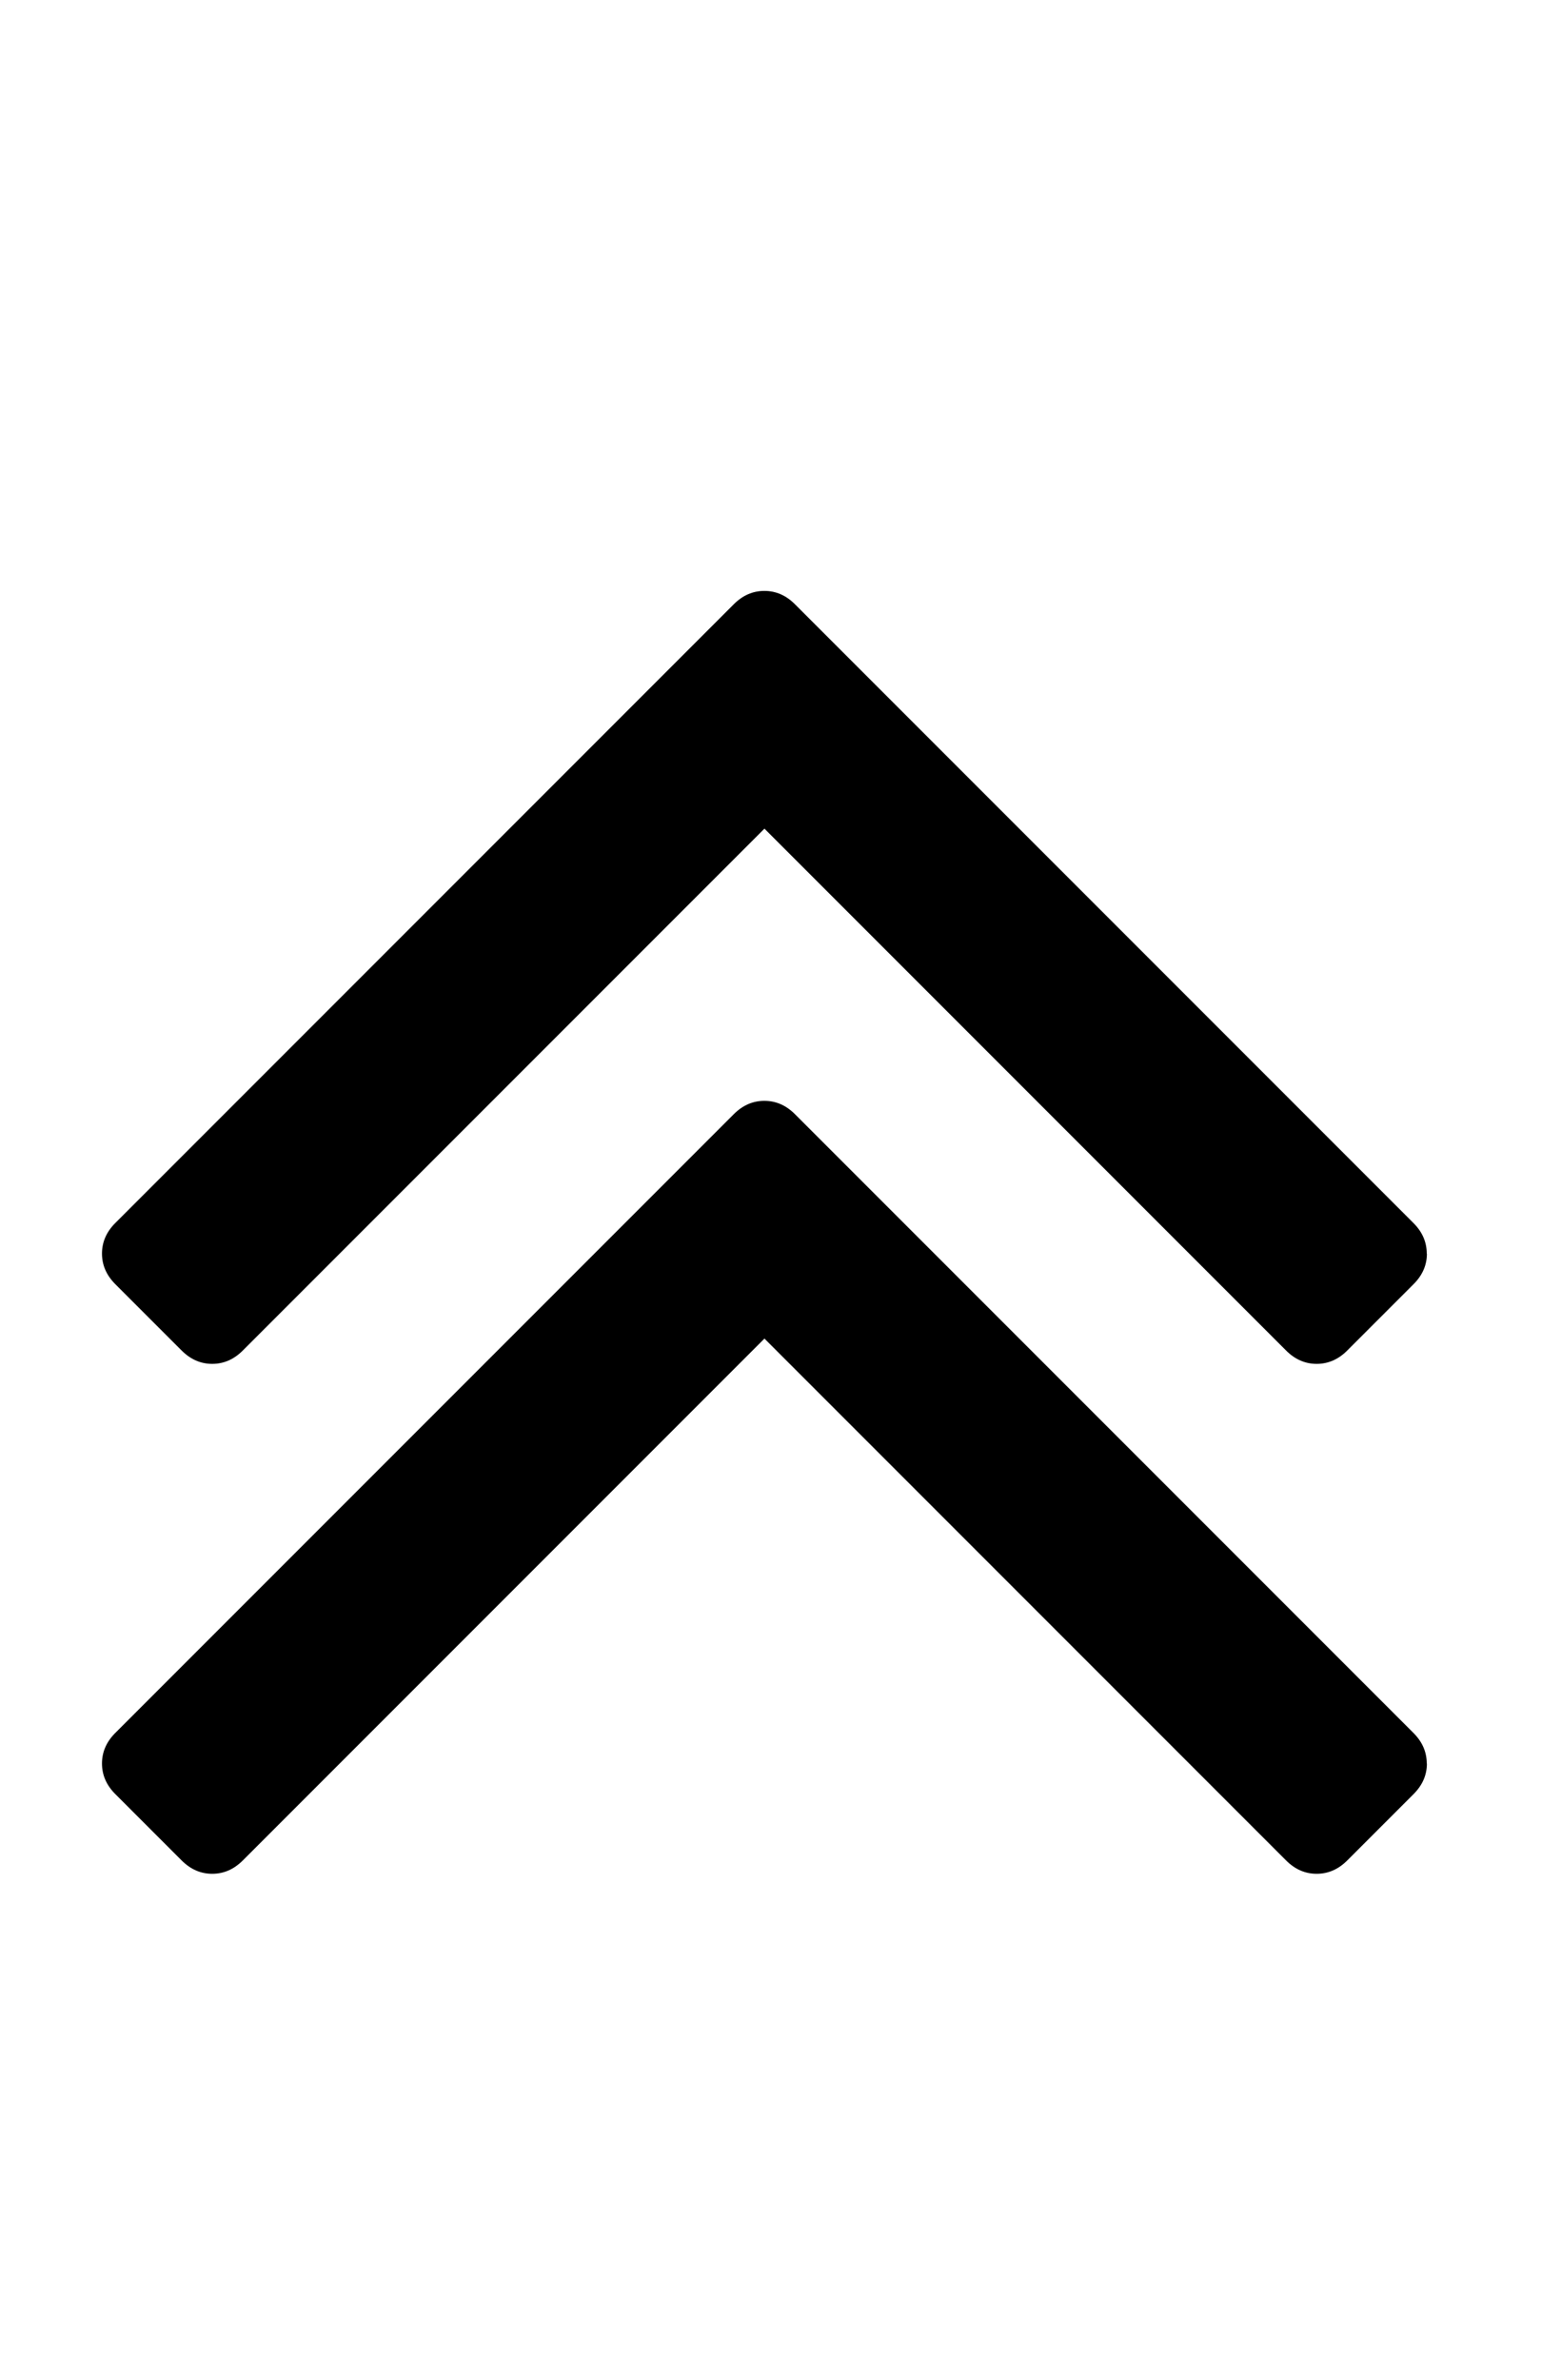 <?xml version="1.0" encoding="utf-8"?>
<!-- Generated by IcoMoon.io -->
<!DOCTYPE svg PUBLIC "-//W3C//DTD SVG 1.1//EN" "http://www.w3.org/Graphics/SVG/1.1/DTD/svg11.dtd">
<svg version="1.1" xmlns="http://www.w3.org/2000/svg" xmlns:xlink="http://www.w3.org/1999/xlink" width="336" height="512" viewBox="0 0 336 512">
<path fill="#000" d="M307.136 379.424q0 3.712-2.864 6.576l-14.288 14.288q-2.864 2.864-6.576 2.864t-6.576-2.864l-112.288-112.288-112.288 112.288q-2.864 2.864-6.576 2.864t-6.576-2.864l-14.288-14.288q-2.864-2.864-2.864-6.576t2.864-6.576l133.136-133.136q2.864-2.864 6.576-2.864t6.576 2.864l133.136 133.136q2.864 2.864 2.864 6.576zM307.136 269.712q0 3.712-2.864 6.576l-14.288 14.288q-2.864 2.864-6.576 2.864t-6.576-2.864l-112.288-112.288-112.288 112.288q-2.864 2.864-6.576 2.864t-6.576-2.864l-14.288-14.288q-2.864-2.864-2.864-6.576t2.864-6.576l133.136-133.136q2.864-2.864 6.576-2.864t6.576 2.864l133.136 133.136q2.864 2.864 2.864 6.576z"></path>
</svg>
